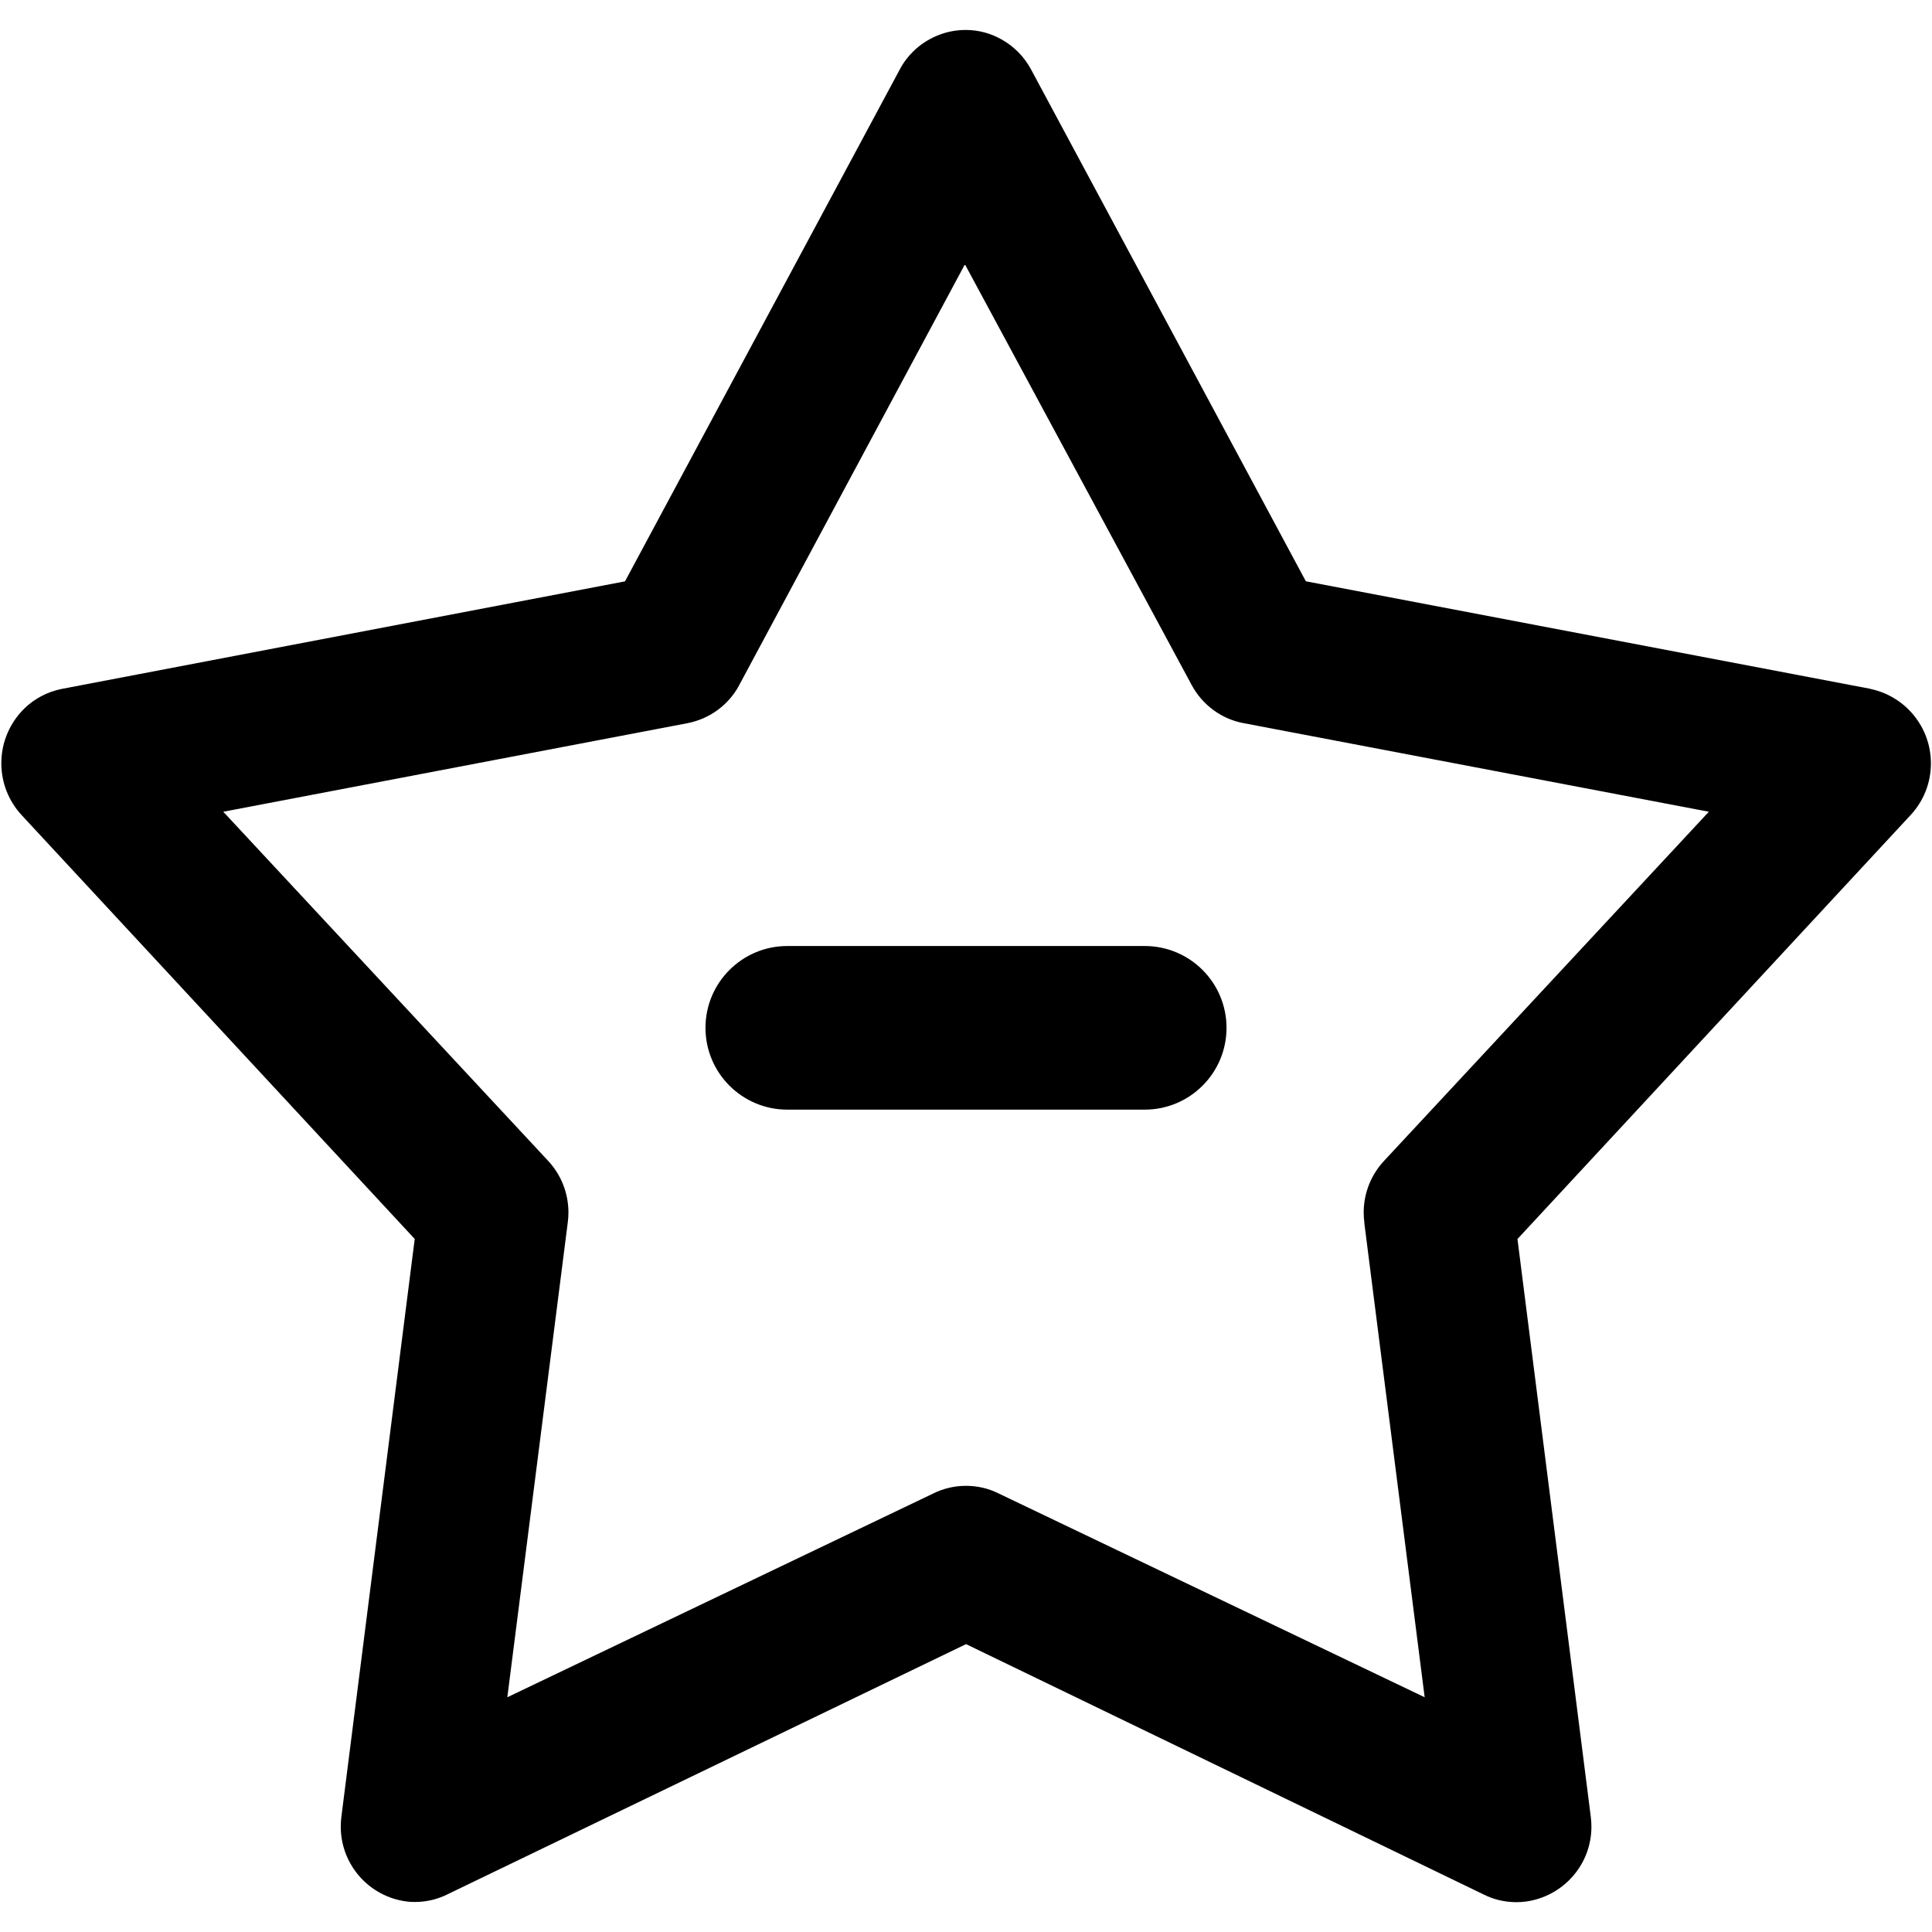<!-- Optimised/Generated by IcoMoon.io -->
<svg version="1.1" xmlns="http://www.w3.org/2000/svg" width="32" height="32" viewBox="0 0 32 32">
<title>unsubscribe</title>
<path d="M30.979 11.409l-9.35-1.781-4.55-8.475c-0.115-0.214-0.284-0.385-0.49-0.5l-0.006-0.003c-0.171-0.097-0.374-0.154-0.592-0.154-0.124 0-0.244 0.019-0.356 0.053l0.009-0.002c-0.324 0.097-0.586 0.315-0.739 0.599l-0.003 0.007-4.55 8.476-9.332 1.782c-0.236 0.048-0.441 0.158-0.604 0.312l0.001-0.001c-0.243 0.231-0.395 0.558-0.395 0.919 0 0.329 0.125 0.628 0.33 0.853l-0.001-0.001 6.518 7.028-1.215 9.573c-0.003 0.025-0.006 0.050-0.007 0.073-0.002 0.026-0.003 0.056-0.003 0.087 0 0.658 0.508 1.197 1.153 1.247l0.004 0h0.003c0.019 0.001 0.041 0.002 0.064 0.002 0.195 0 0.379-0.045 0.542-0.126l-0.007 0.003 8.598-4.148 8.576 4.148c0.158 0.080 0.344 0.126 0.541 0.126h0c0 0 0 0 0 0 0.054 0 0.108-0.004 0.161-0.011l-0.006 0.001c0.616-0.085 1.086-0.608 1.086-1.241 0-0.056-0.004-0.111-0.011-0.165l0.001 0.006-1.215-9.574 6.519-7.030c0.204-0.223 0.329-0.521 0.329-0.848 0-0.604-0.425-1.109-0.992-1.231l-0.008-0.002zM22.597 20.254l1 7.858-7.070-3.382c-0.154-0.076-0.336-0.12-0.527-0.12s-0.373 0.044-0.535 0.123l0.007-0.003-7.069 3.382 1-7.856c0.008-0.052 0.012-0.112 0.012-0.173 0-0.335-0.131-0.64-0.345-0.865l0.001 0.001-5.373-5.774 7.685-1.466c0.375-0.072 0.685-0.306 0.858-0.625l0.003-0.007 3.738-6.969 3.757 6.97c0.176 0.325 0.486 0.558 0.853 0.629l0.008 0.001 7.704 1.467-5.371 5.773c-0.214 0.225-0.346 0.53-0.346 0.865 0 0.061 0.004 0.12 0.013 0.179l-0.001-0.007z"></path>
<path d="M18.96 18.379h-5.92c-0.748 0-1.355-0.607-1.355-1.355s0.607-1.355 1.355-1.355v0h5.92c0.748 0 1.355 0.606 1.355 1.355s-0.607 1.355-1.355 1.355v0z"></path>
</svg>

